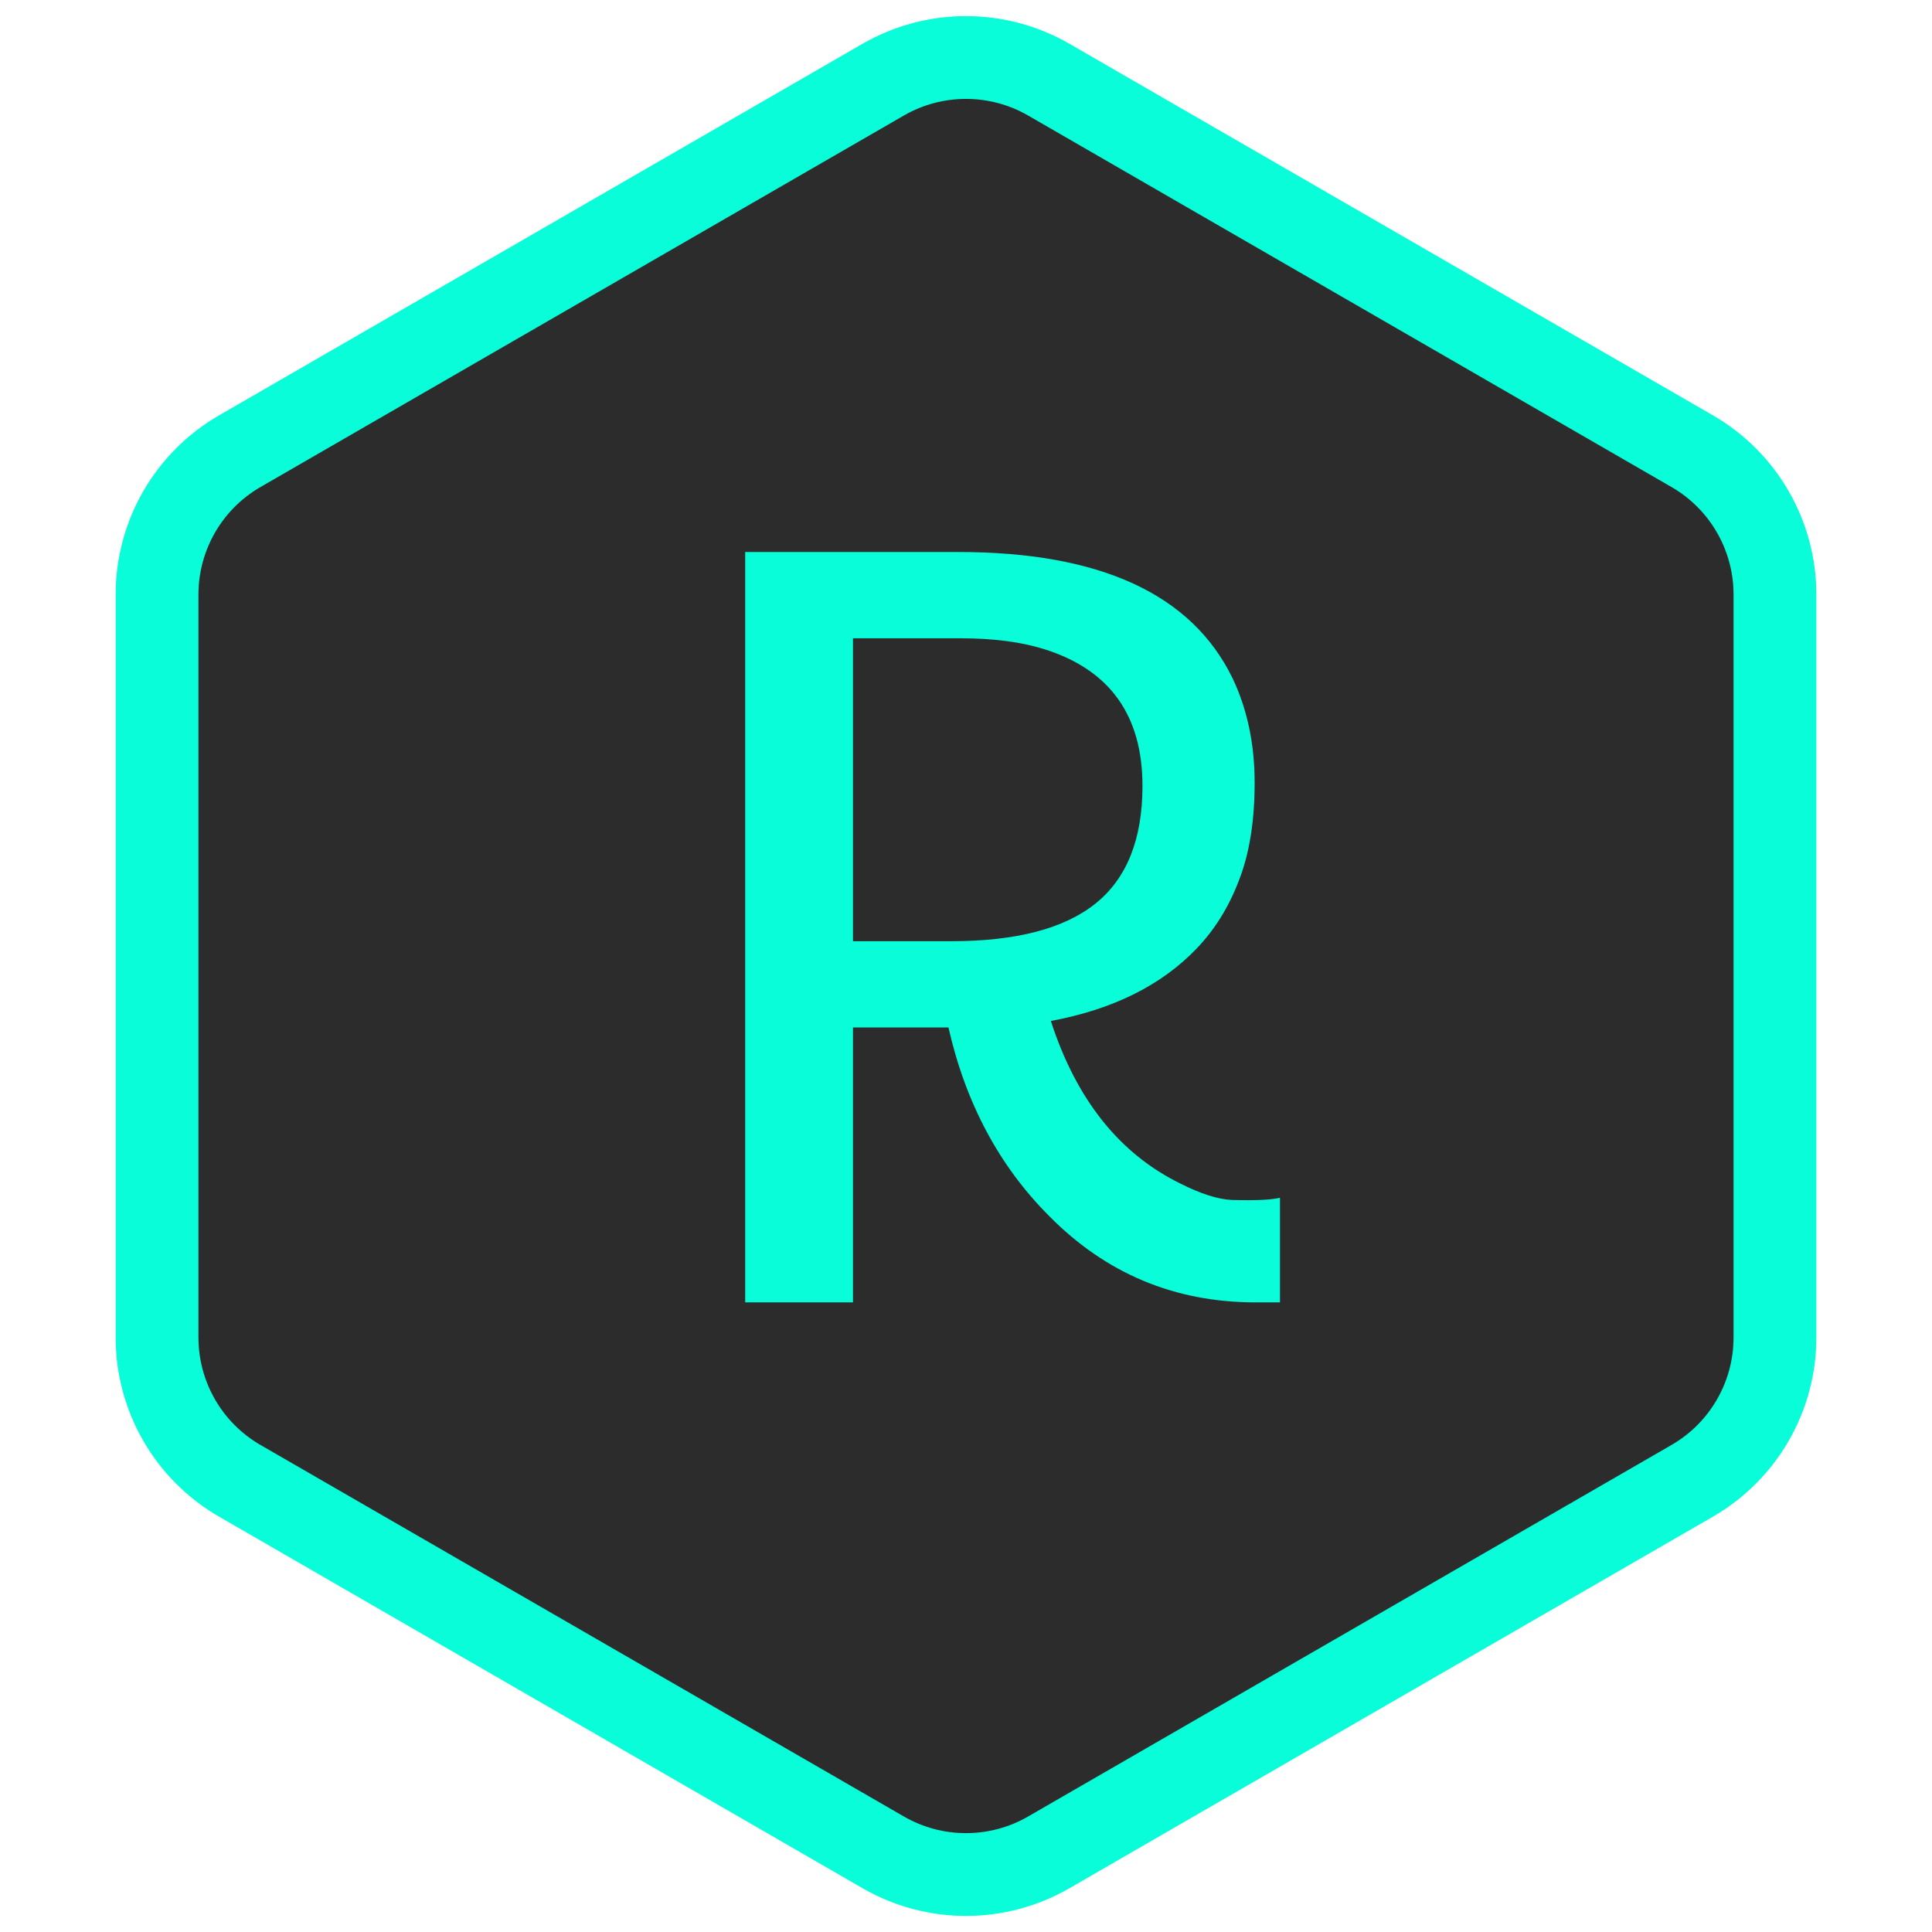 <svg width="35" height="35" viewBox="0 0 35 35" fill="none" xmlns="http://www.w3.org/2000/svg">
<path d="M2.845 10.771C2.845 9.699 3.416 8.709 4.345 8.173L16 1.443C16.928 0.908 18.072 0.908 19 1.443L30.655 8.173C31.584 8.709 32.155 9.699 32.155 10.771V24.229C32.155 25.301 31.584 26.291 30.655 26.827L19 33.557C18.072 34.093 16.928 34.093 16 33.557L4.345 26.827C3.416 26.291 2.845 25.301 2.845 24.229V10.771Z" fill="#2C2C2C" stroke="#08FDD8" stroke-width="1.5"/>
<path d="M13.5 10H17.357C19.929 10 21.586 10.762 22.328 12.285C22.595 12.845 22.729 13.477 22.729 14.18C22.729 14.876 22.634 15.466 22.445 15.947C22.263 16.429 22.006 16.843 21.674 17.188C21.036 17.852 20.157 18.288 19.037 18.496C19.499 19.922 20.284 20.905 21.391 21.445C21.755 21.628 22.061 21.725 22.309 21.738C22.725 21.751 23.018 21.738 23.188 21.699V23.594H22.748C21.283 23.594 20.036 23.073 19.008 22.031C18.103 21.126 17.494 19.987 17.182 18.613H15.453V23.594H13.5V10ZM17.23 17.051C18.409 17.051 19.281 16.823 19.848 16.367C20.414 15.912 20.697 15.202 20.697 14.238C20.697 12.956 20.102 12.129 18.91 11.758C18.493 11.628 17.989 11.563 17.396 11.563H15.453V17.051H17.23Z" fill="#08FDD8"/>
</svg>
